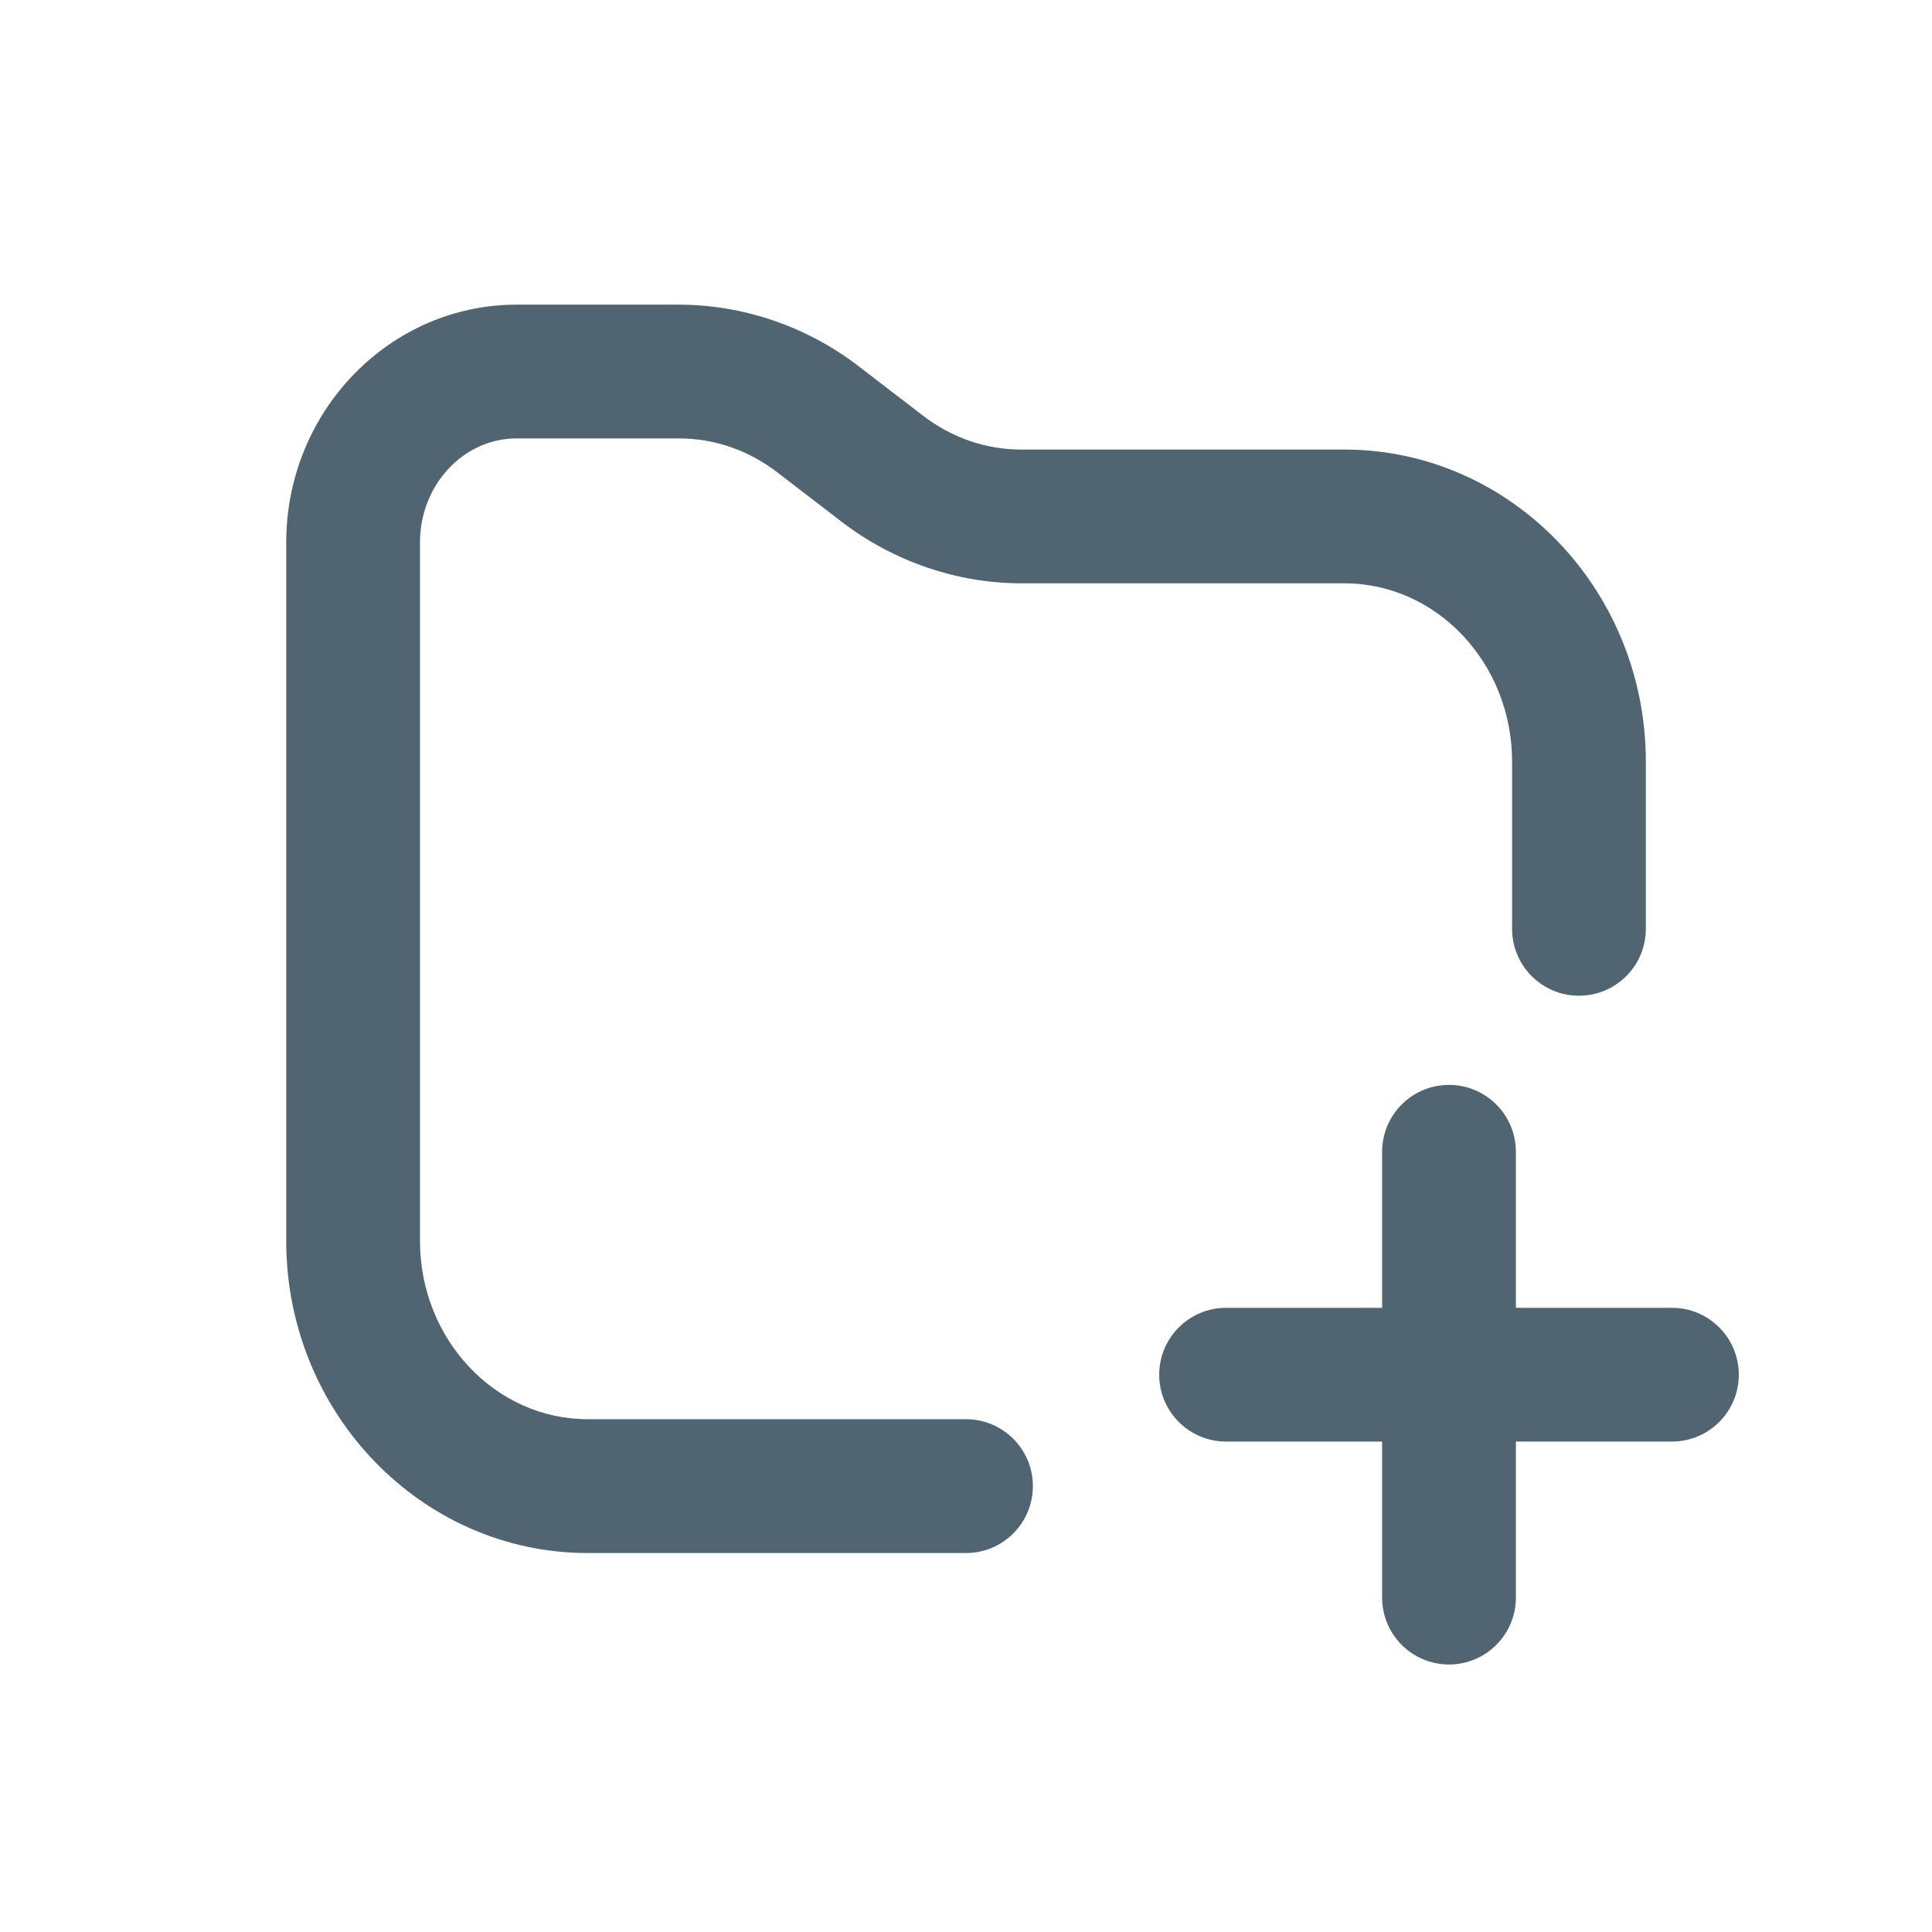 <?xml version="1.0" encoding="utf-8"?>
<!-- Generator: Adobe Illustrator 16.0.0, SVG Export Plug-In . SVG Version: 6.00 Build 0)  -->
<!DOCTYPE svg PUBLIC "-//W3C//DTD SVG 1.1//EN" "http://www.w3.org/Graphics/SVG/1.1/DTD/svg11.dtd">
<svg version="1.1" id="Layer_1" xmlns="http://www.w3.org/2000/svg" xmlns:xlink="http://www.w3.org/1999/xlink" x="0px" y="0px"
	 width="26px" height="26px" viewBox="0 0 26 26" enable-background="new 0 0 26 26" xml:space="preserve">
<path fill="#506472" d="M13,20.9H7.909c-2.237,0-4.057-1.885-4.057-4.2V7.3c0-1.764,1.391-3.2,3.1-3.2h2.183
	c0.865,0,1.724,0.293,2.418,0.827l0.87,0.668c0.387,0.297,0.845,0.455,1.321,0.455h4.347c2.237,0,4.058,1.884,4.058,4.2v2.25
	c0,0.497-0.403,0.9-0.9,0.9s-0.9-0.403-0.9-0.9v-2.25c0-1.323-1.012-2.4-2.257-2.4h-4.347c-0.864,0-1.723-0.294-2.418-0.828
	l-0.87-0.668C10.07,6.057,9.612,5.9,9.135,5.9H6.952c-0.717,0-1.3,0.628-1.3,1.4v9.4c0,1.323,1.013,2.399,2.257,2.399H13
	c0.497,0,0.9,0.403,0.9,0.9S13.497,20.9,13,20.9z"/>
<path fill="#506472" d="M19.5,22.4c-0.497,0-0.9-0.403-0.9-0.9v-6c0-0.497,0.403-0.9,0.9-0.9s0.9,0.403,0.9,0.9v6
	C20.4,21.997,19.997,22.4,19.5,22.4z"/>
<path fill="#506472" d="M22.5,19.4h-6c-0.497,0-0.9-0.403-0.9-0.9s0.403-0.9,0.9-0.9h6c0.497,0,0.9,0.403,0.9,0.9
	S22.997,19.4,22.5,19.4z"/>
</svg>
